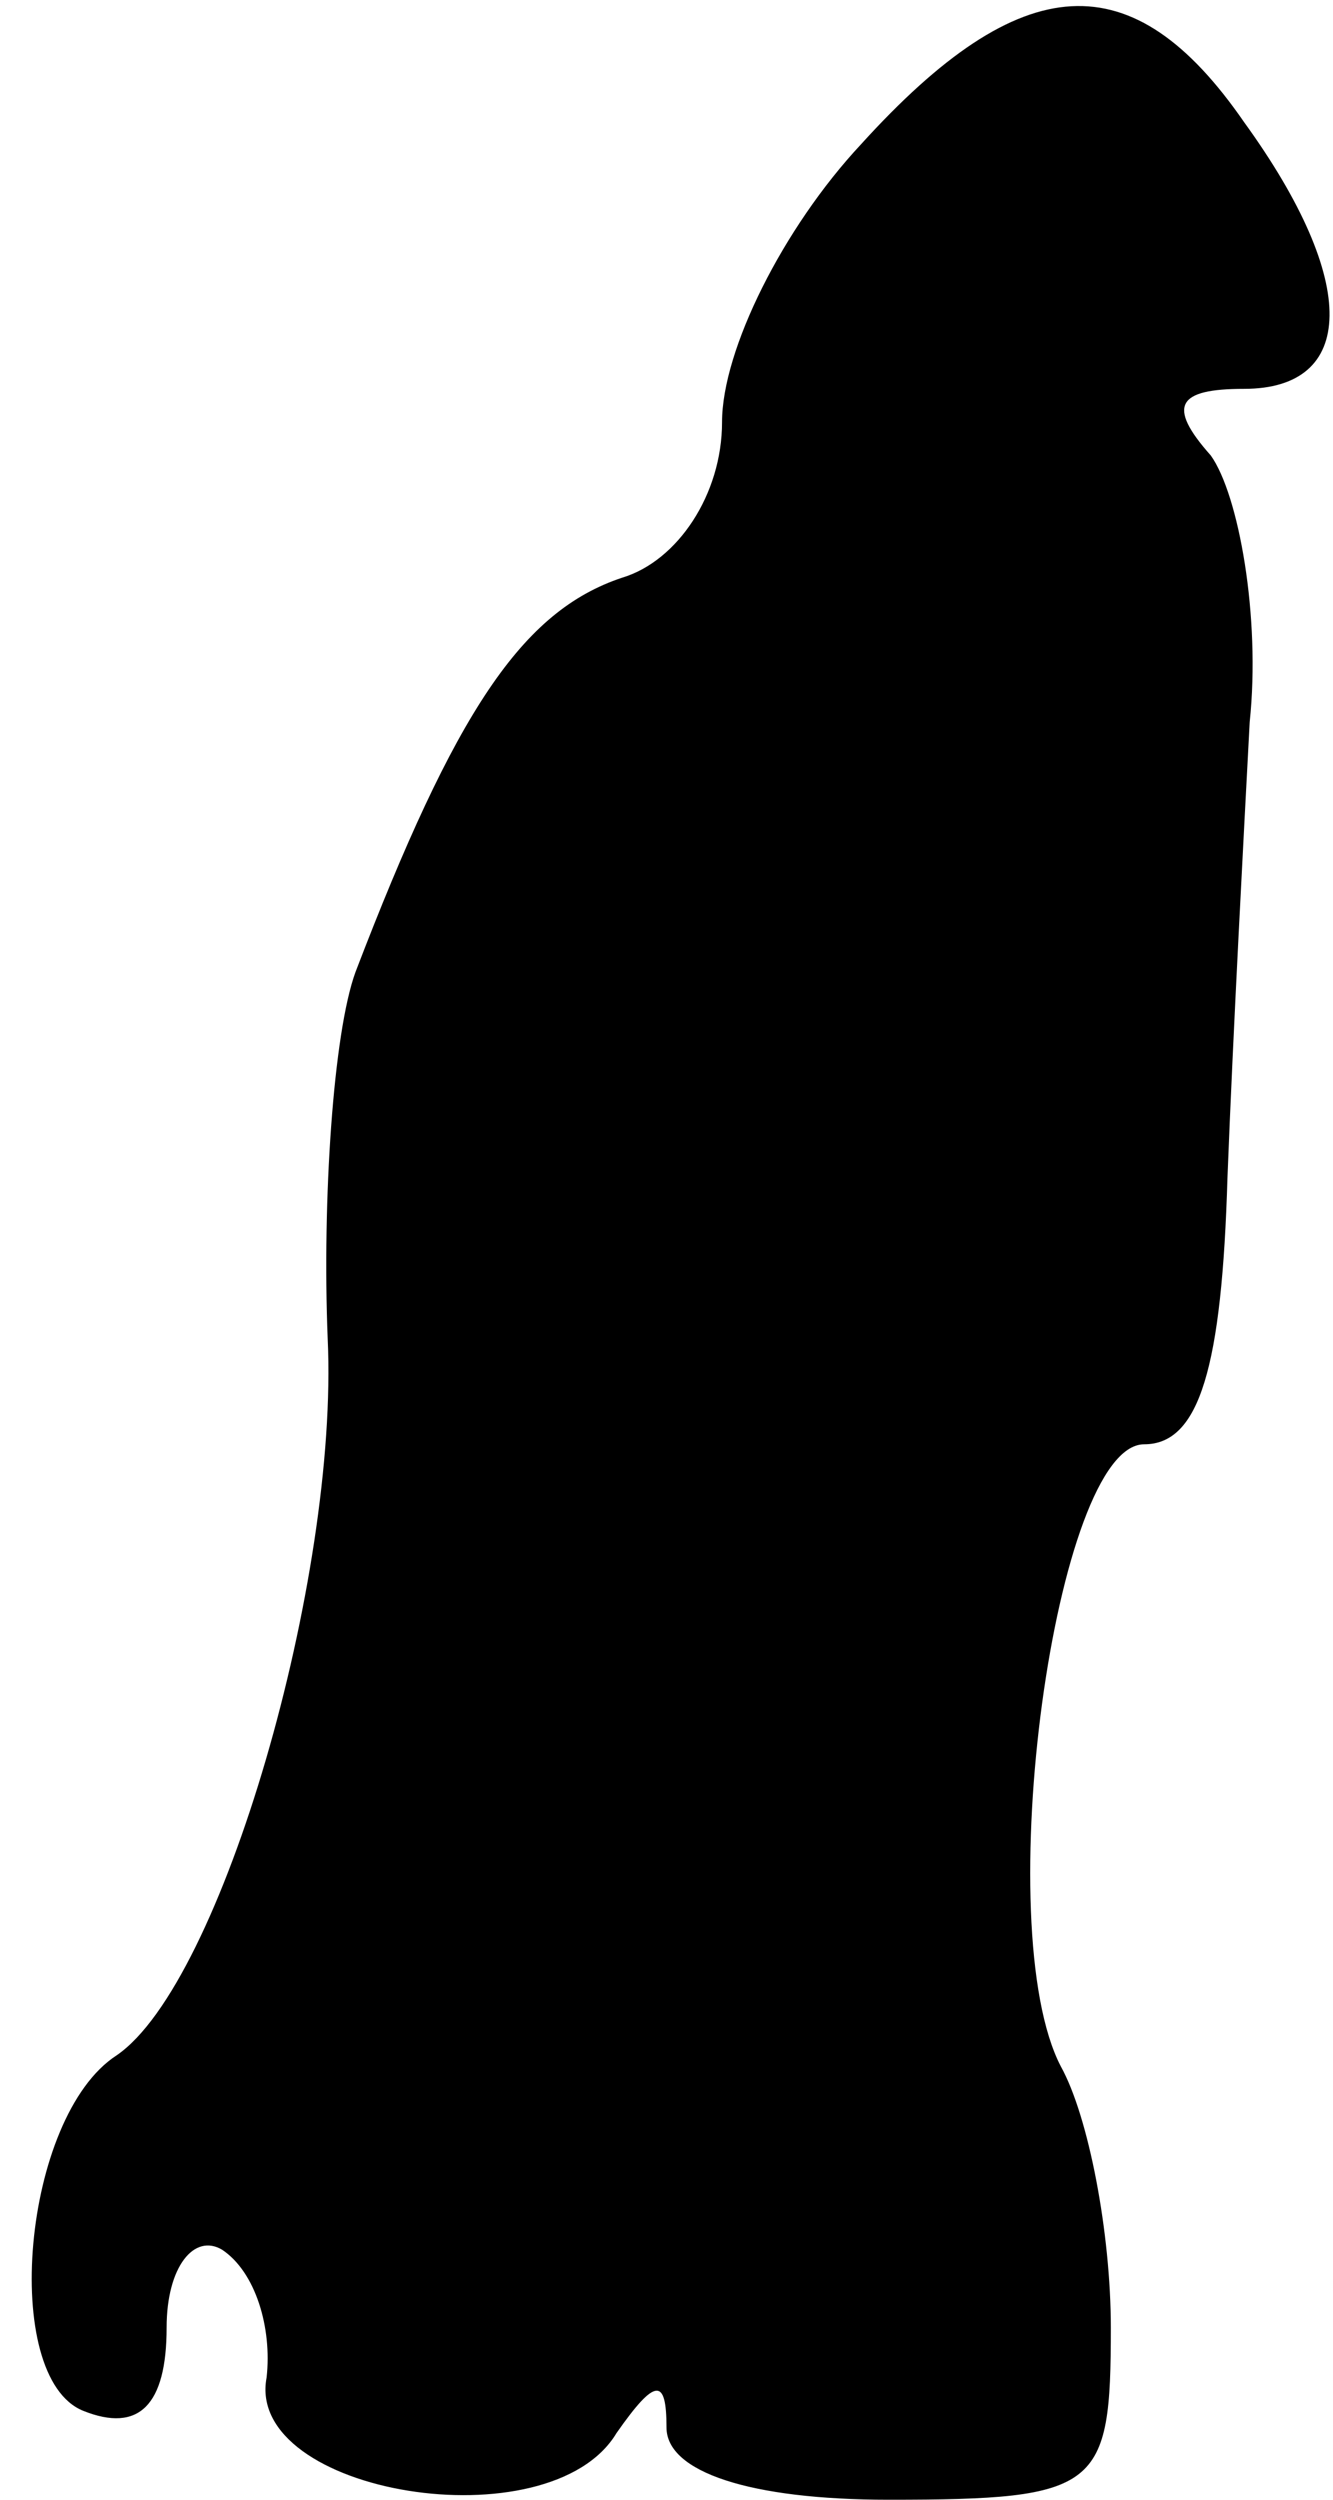 <?xml version="1.0" standalone="no"?>
<!DOCTYPE svg PUBLIC "-//W3C//DTD SVG 20010904//EN"
 "http://www.w3.org/TR/2001/REC-SVG-20010904/DTD/svg10.dtd">
<svg version="1.0" xmlns="http://www.w3.org/2000/svg"
 width="24pt" height="45pt" viewBox="0 0 24 45"
 preserveAspectRatio="xMidYMid meet">
<g transform="translate(0,45) scale(0.1,-0.1)"
fill="#000000" stroke="none">
<path fill="#000000" stroke="none" d="M155 424 c-14 -15 -25 -37 -25 -50 0
-13 -8 -25 -18 -28 -18 -6 -30 -24 -48 -71 -4 -11 -6 -41 -5 -66 2 -43 -19
-116 -38 -129 -17 -11 -21 -58 -6 -64 10 -4 15 1 15 15 0 11 5 17 10 14 6 -4
9 -14 8 -23 -4 -21 51 -30 63 -10 7 10 9 10 9 1 0 -8 15 -13 40 -13 38 0 40 2
40 31 0 17 -4 38 -9 47 -13 25 -1 112 15 112 10 0 14 14 15 48 1 26 3 63 4 82
2 19 -2 41 -7 48 -8 9 -6 12 6 12 20 0 21 19 0 48 -20 29 -40 28 -69 -4z"/>
</g>
</svg>
